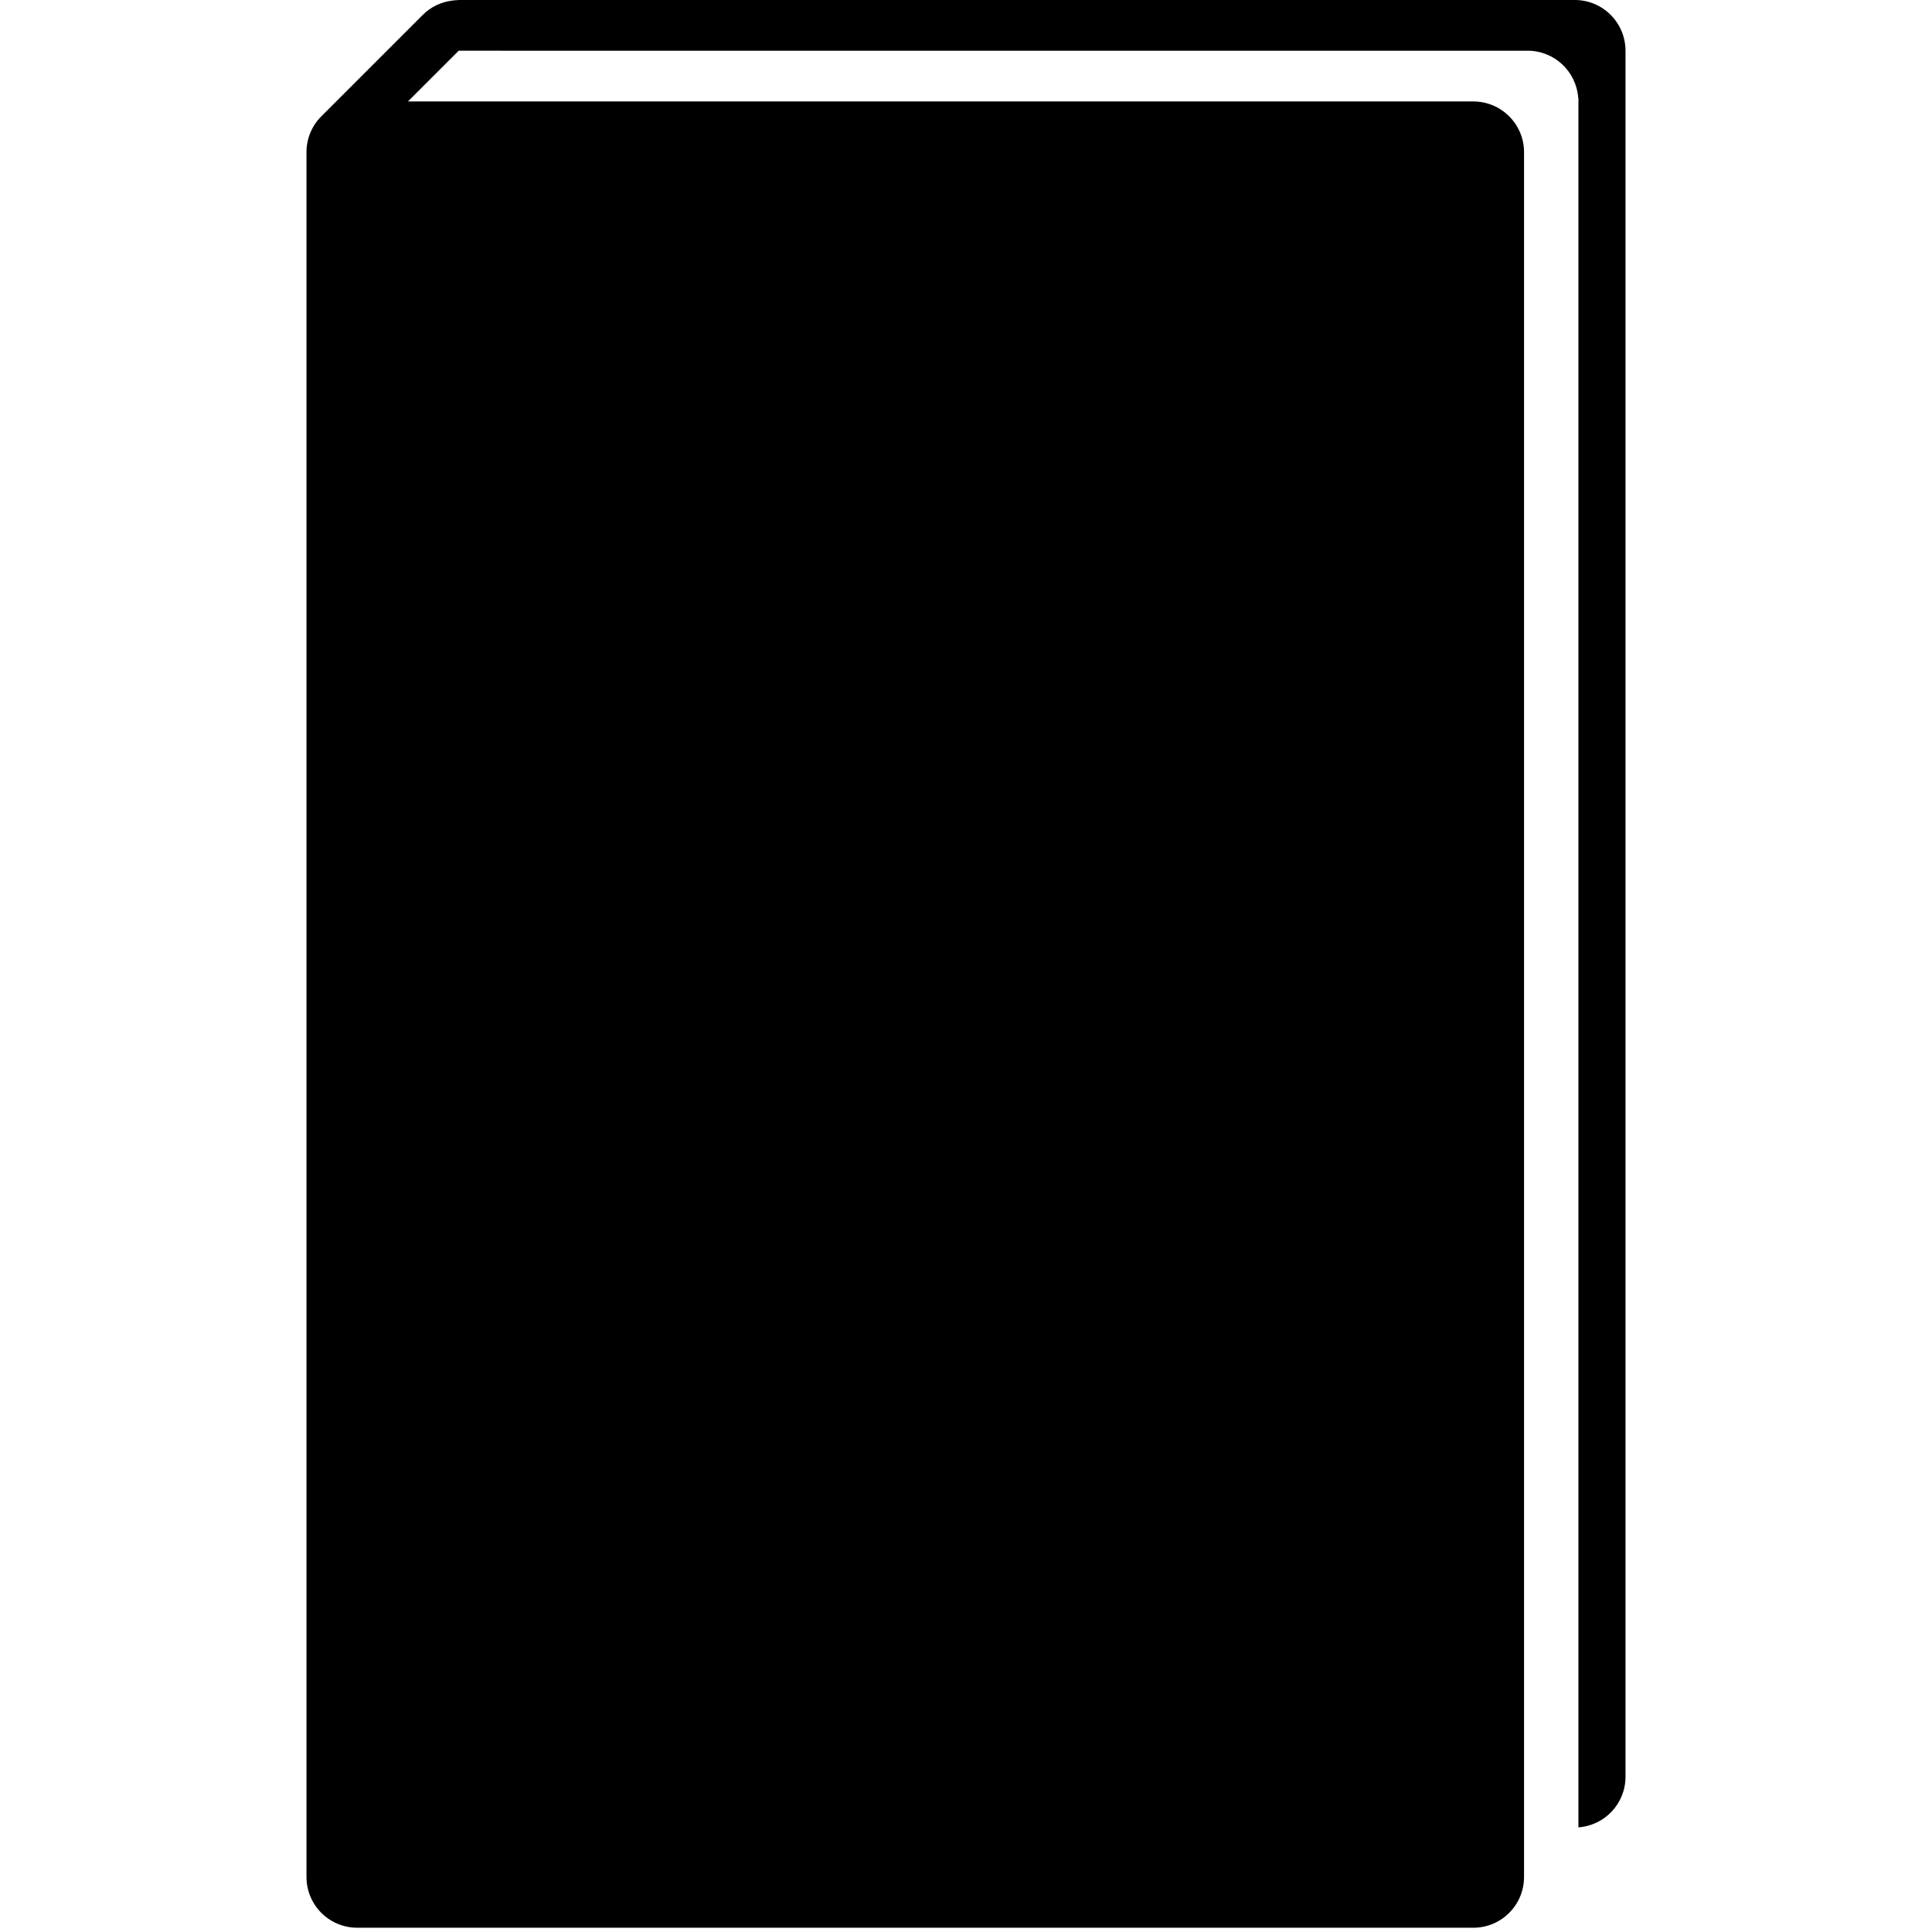 <?xml version="1.0" ?><!DOCTYPE svg  PUBLIC '-//W3C//DTD SVG 1.1//EN'  'http://www.w3.org/Graphics/SVG/1.1/DTD/svg11.dtd'><svg enable-background="new 0 0 141.732 141.732" height="141.732px" id="Livello_1" version="1.1" viewBox="0 0 141.732 141.732" width="141.732px" xml:space="preserve" xmlns="http://www.w3.org/2000/svg" xmlns:xlink="http://www.w3.org/1999/xlink"><g id="Livello_45"><path d="M119.247,130.347V3.722c0-2.057-1.666-3.723-3.723-3.723H33.649c-0.032,0.001-0.064,0.01-0.101,0.011   c-0.134,0.005-0.267,0.018-0.396,0.036c-0.777,0.104-1.534,0.442-2.135,1.043l-7.443,7.442c-0.727,0.729-1.09,1.681-1.09,2.632   v126.534c0,2.056,1.666,3.722,3.722,3.722h81.875c2.057,0.001,3.723-1.666,3.723-3.722V11.164c0-2.055-1.666-3.721-3.723-3.721   l0.002-0.001H29.928l3.724-3.722l3.778,0.001h74.374h0.264c1.969,0,3.572,1.525,3.709,3.458h0.016v126.875   C117.721,133.919,119.247,132.312,119.247,130.347"/></g><g id="Livello_1_1_"/></svg>